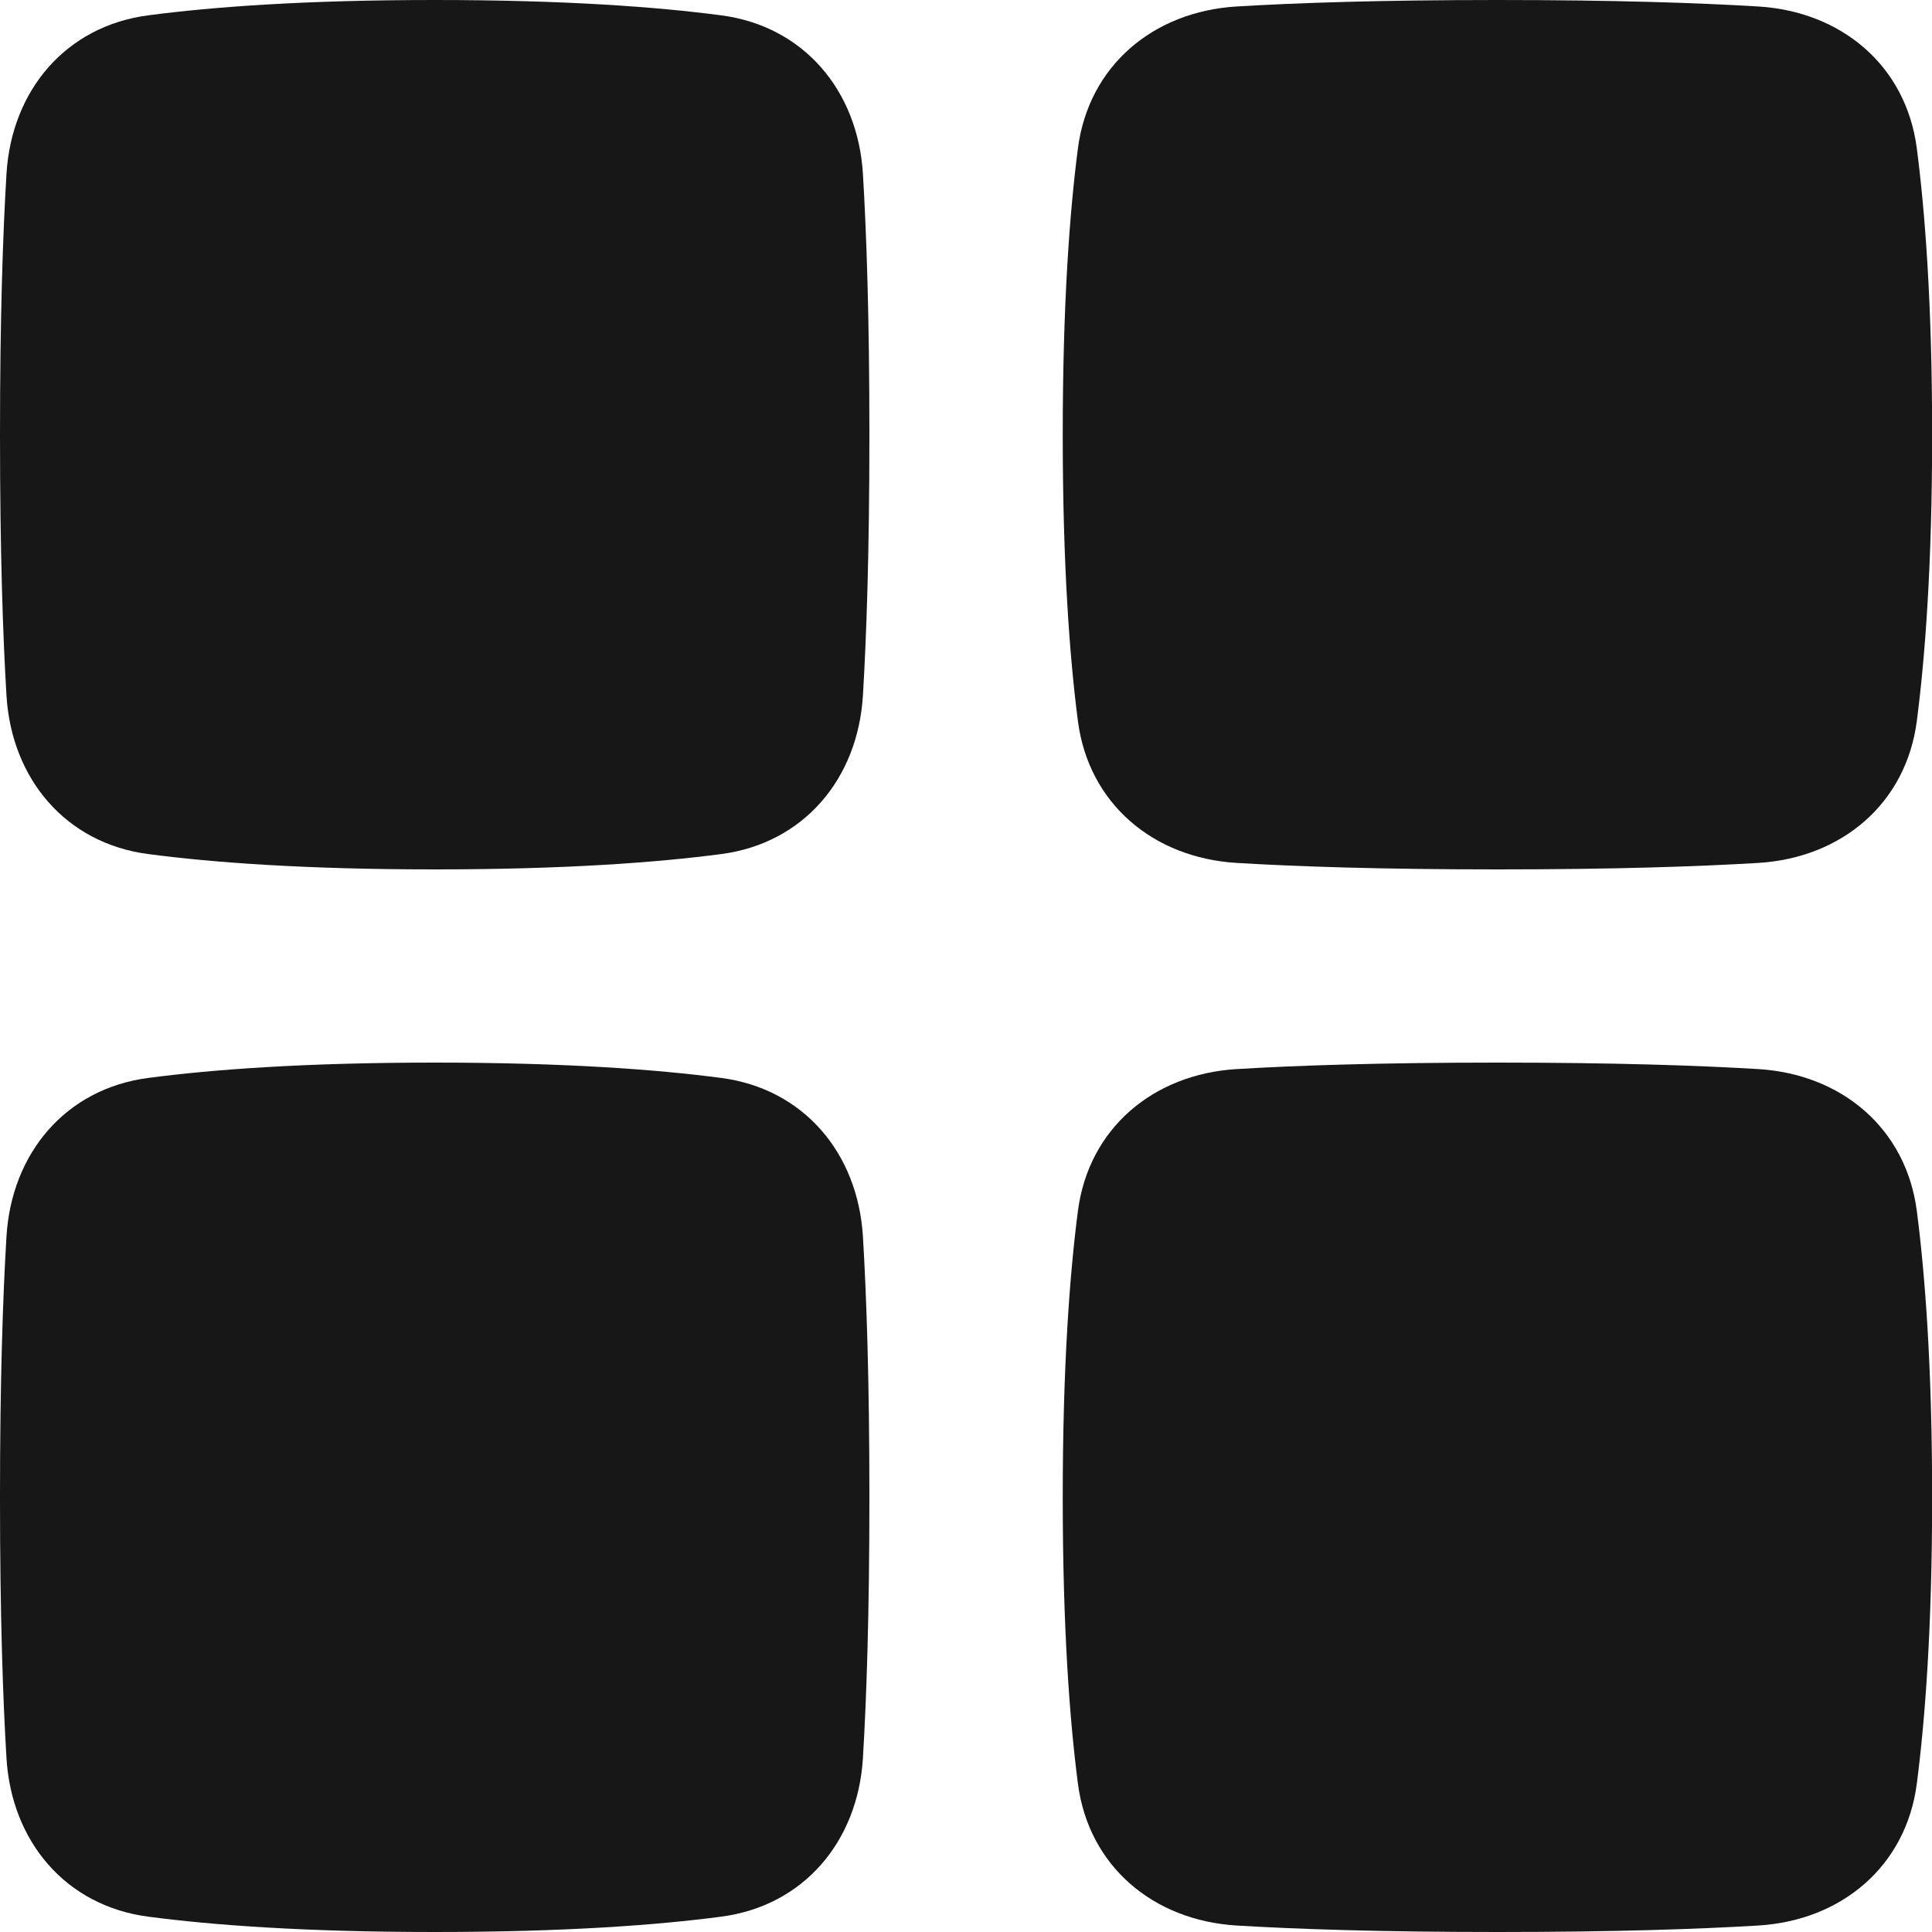 <svg width="14" height="14" viewBox="0 0 14 14" fill="none" xmlns="http://www.w3.org/2000/svg">
<g id="Group 136">
<path id="Vector" d="M0.047 1.259C0.084 0.656 0.476 0.189 1.075 0.111C1.538 0.05 2.206 0 3.15 0C4.094 0 4.762 0.05 5.225 0.111C5.824 0.189 6.216 0.656 6.253 1.259C6.279 1.69 6.3 2.301 6.3 3.15C6.3 3.999 6.279 4.61 6.253 5.041C6.216 5.644 5.824 6.111 5.225 6.189C4.762 6.25 4.094 6.3 3.15 6.3C2.206 6.3 1.538 6.25 1.075 6.189C0.476 6.111 0.084 5.644 0.047 5.041C0.021 4.61 0 3.999 0 3.15C0 2.301 0.021 1.69 0.047 1.259Z" fill="#171717"/>
<path id="Vector_2" d="M0.047 12.741C0.084 13.344 0.476 13.811 1.075 13.889C1.538 13.95 2.206 14 3.15 14C4.094 14 4.762 13.95 5.225 13.889C5.824 13.811 6.216 13.344 6.253 12.741C6.279 12.31 6.3 11.699 6.3 10.85C6.3 10.001 6.279 9.39 6.253 8.959C6.216 8.356 5.824 7.889 5.225 7.811C4.762 7.75 4.094 7.7 3.15 7.7C2.206 7.7 1.538 7.75 1.075 7.811C0.476 7.889 0.084 8.356 0.047 8.959C0.021 9.39 -6.10352e-05 10.001 -6.10352e-05 10.85C-6.10352e-05 11.699 0.021 12.31 0.047 12.741Z" fill="#171717"/>
<path id="Vector_3" d="M12.742 0.047C13.345 0.084 13.812 0.476 13.89 1.075C13.95 1.538 14.001 2.206 14.001 3.15C14.001 4.094 13.95 4.762 13.89 5.225C13.812 5.824 13.345 6.216 12.742 6.253C12.31 6.279 11.7 6.3 10.851 6.3C10.001 6.3 9.391 6.279 8.96 6.253C8.357 6.216 7.889 5.824 7.811 5.225C7.751 4.762 7.701 4.094 7.701 3.15C7.701 2.206 7.751 1.538 7.811 1.075C7.889 0.476 8.357 0.084 8.96 0.047C9.391 0.021 10.001 0 10.851 0C11.7 0 12.31 0.021 12.742 0.047Z" fill="#171717"/>
<path id="Vector_4" d="M12.742 13.953C13.345 13.916 13.812 13.524 13.89 12.925C13.95 12.462 14.001 11.794 14.001 10.85C14.001 9.906 13.95 9.238 13.89 8.775C13.812 8.176 13.345 7.784 12.742 7.747C12.31 7.721 11.7 7.7 10.851 7.7C10.001 7.7 9.391 7.721 8.96 7.747C8.357 7.784 7.889 8.176 7.811 8.775C7.751 9.238 7.701 9.906 7.701 10.85C7.701 11.794 7.751 12.462 7.811 12.925C7.889 13.524 8.357 13.916 8.96 13.953C9.391 13.979 10.001 14 10.851 14C11.7 14 12.31 13.979 12.742 13.953Z" fill="#171717"/>
</g>
</svg>
